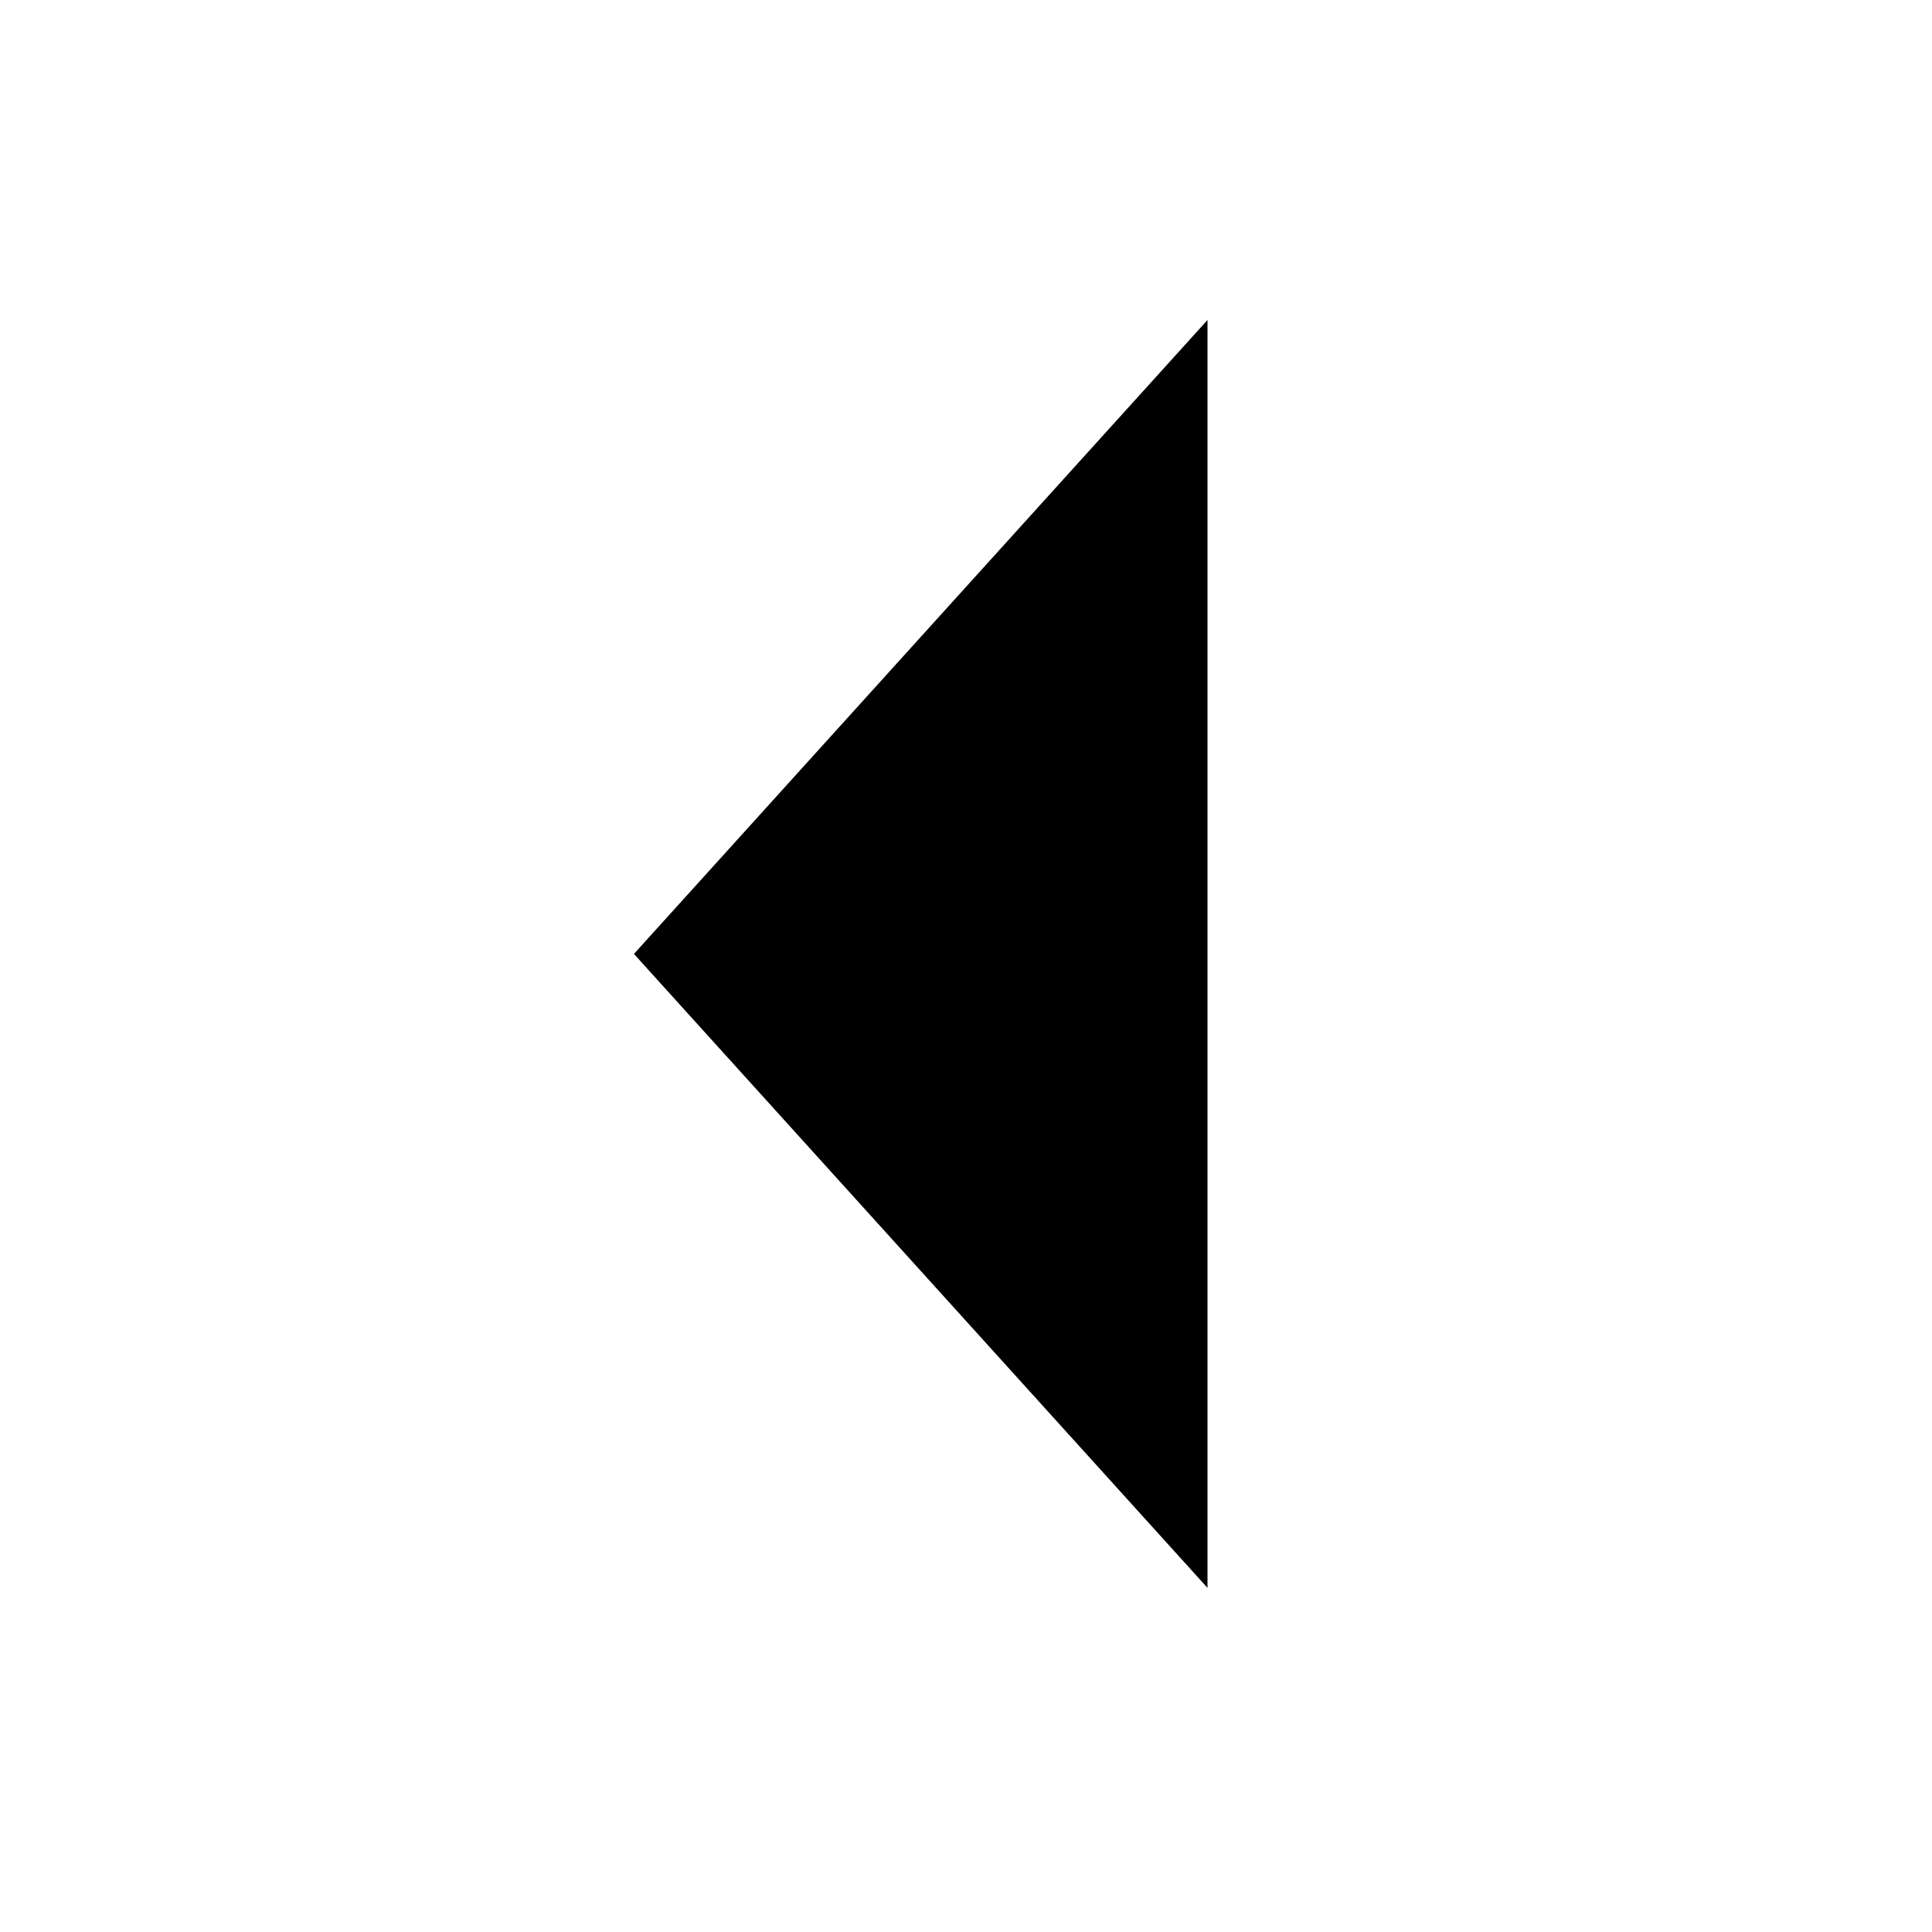<svg viewBox="0 0 32 32" height="32" width="32">
  <g id="chevron-left" transform="translate(10 5)">
    <path stroke-linejoin="round" stroke-linecap="round" d="M10 21.3L.5 10.8 10 .3"/>
  </g>
</svg>
